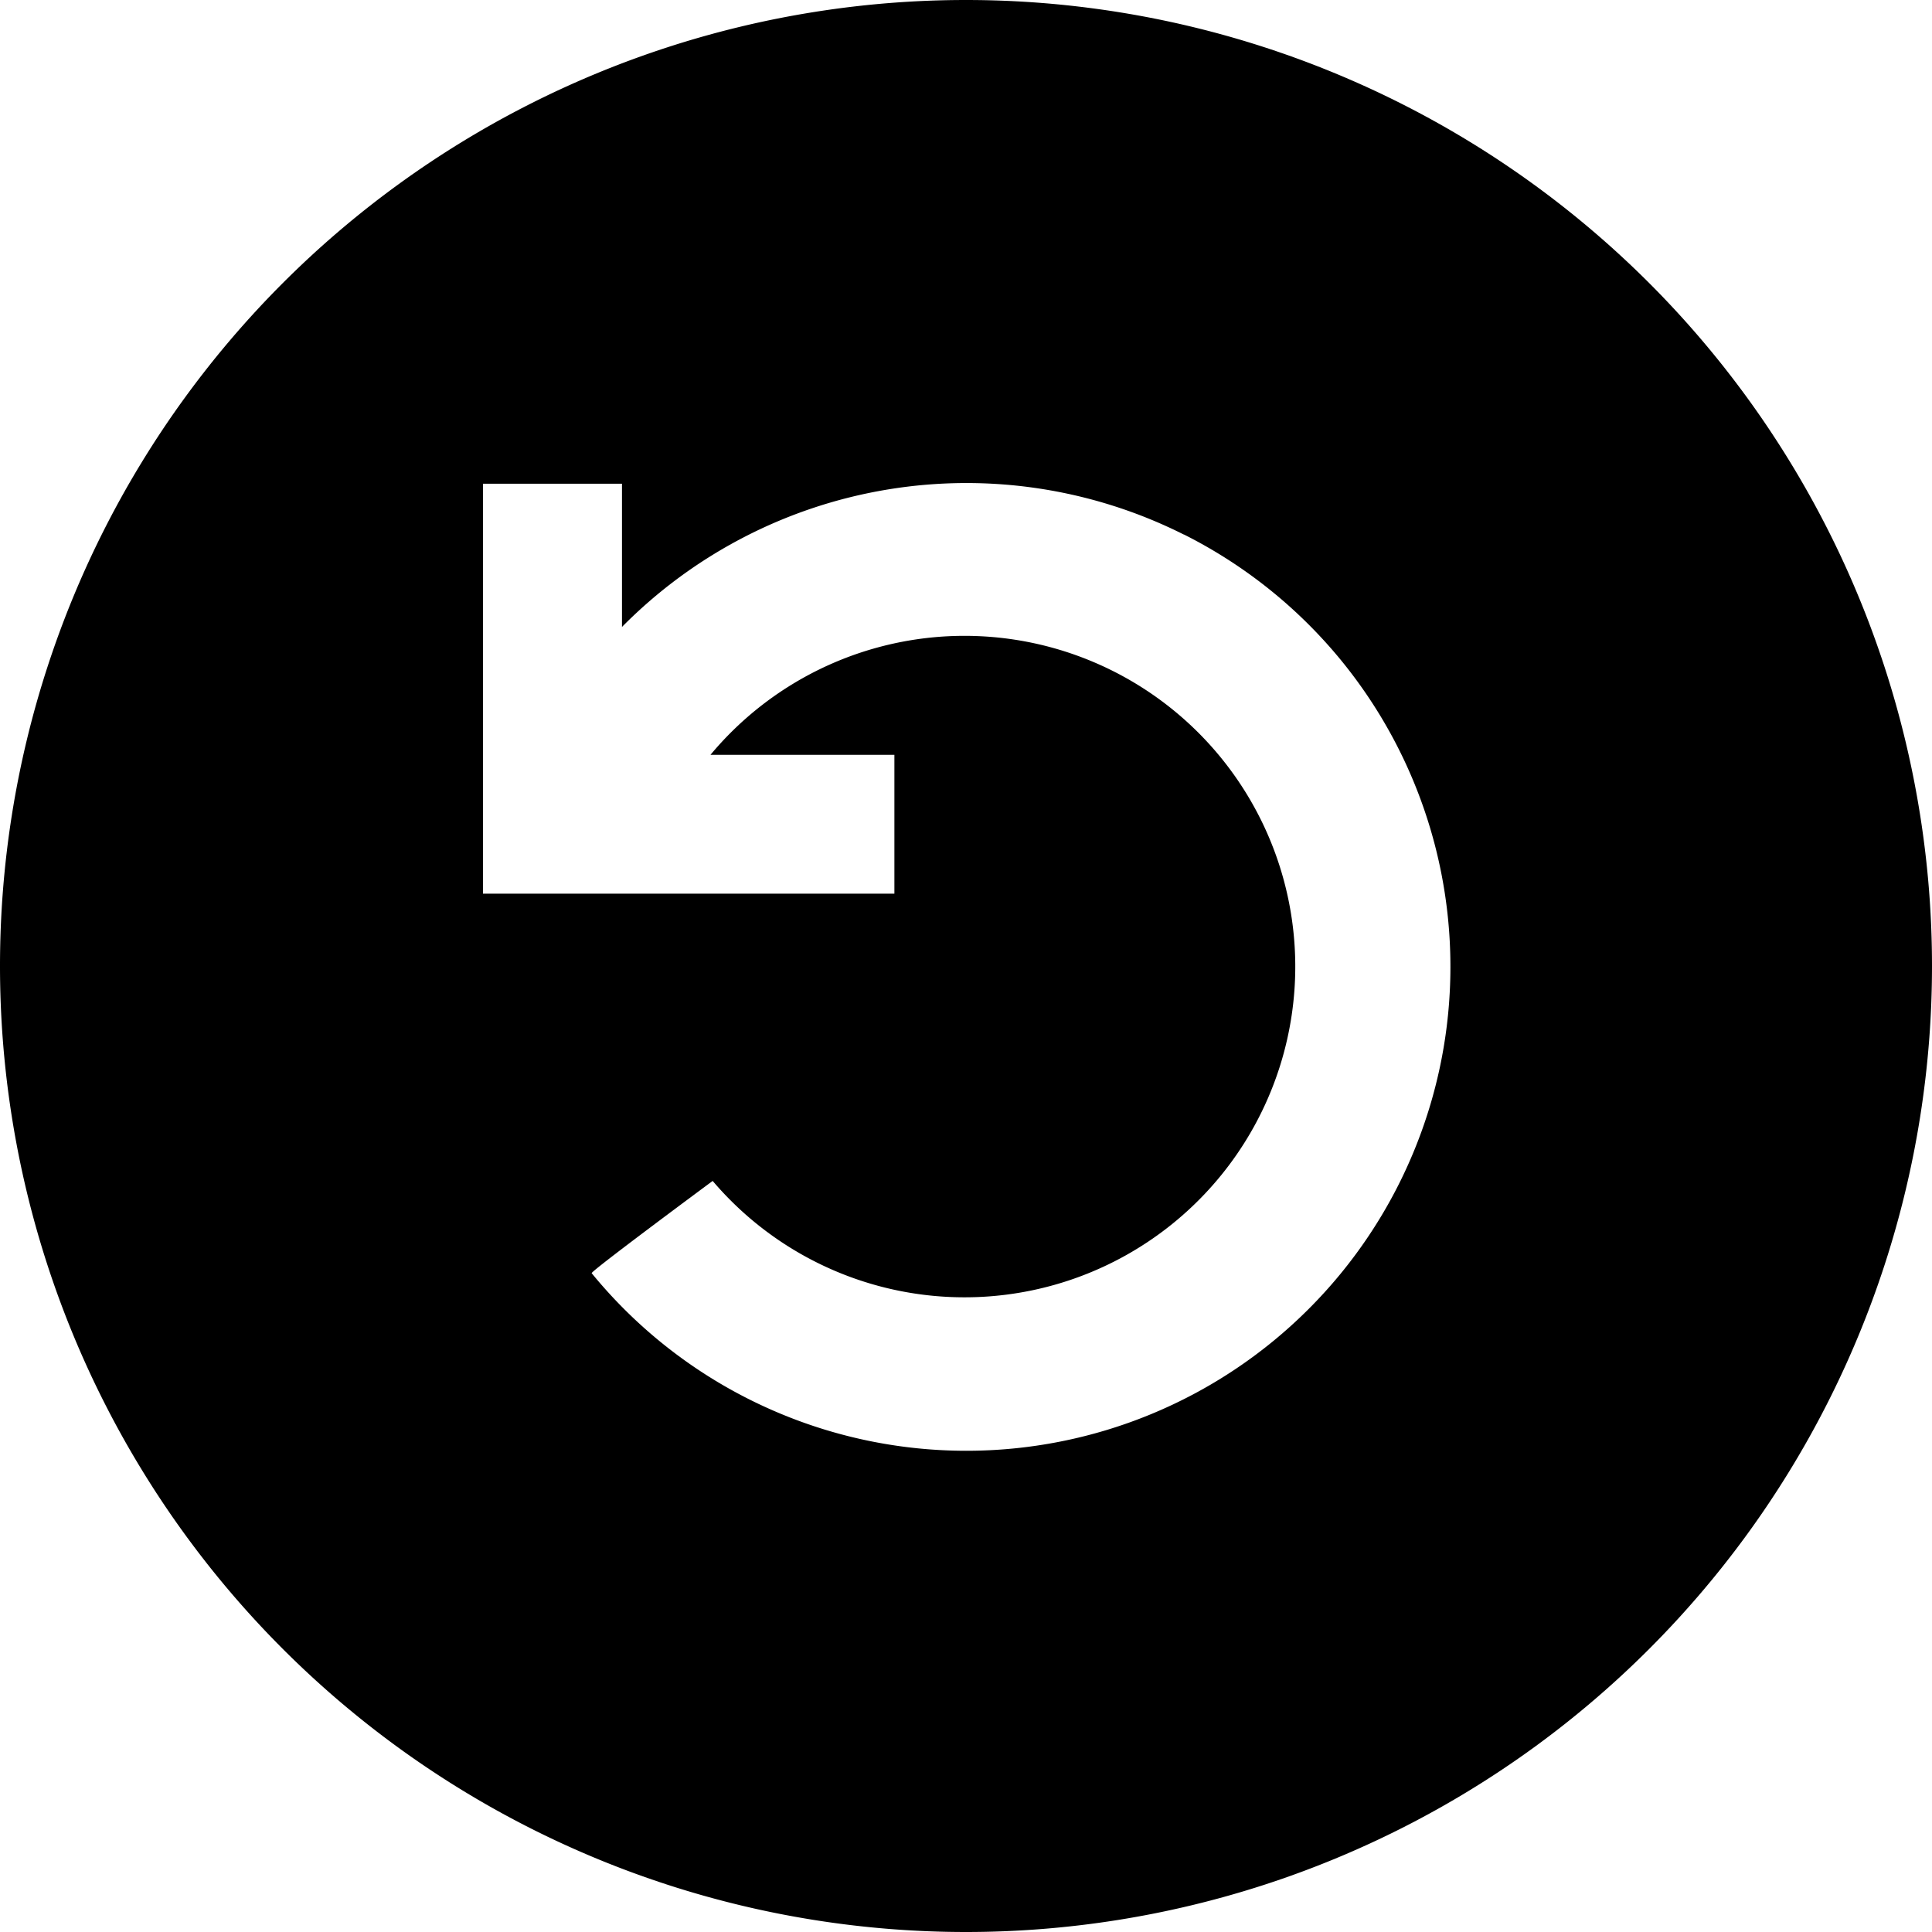 <svg id="icon-circle-reload" width="16" height="16" xmlns="http://www.w3.org/2000/svg">
  <path d="M8 16A8 8 0 108 0a8 8 0 000 16zM9.804 4.426a4.01 4.01 0 011.302 1.042A4.007 4.007 0 014.9 10.544c-.013-.013 1.002-.764 1.002-.764a2.739 2.739 0 10-.018-3.529h1.523v1.15H4V4.006h1.151v1.186a4.011 4.011 0 014.653-.765z" fill-rule="evenodd"/>
</svg>